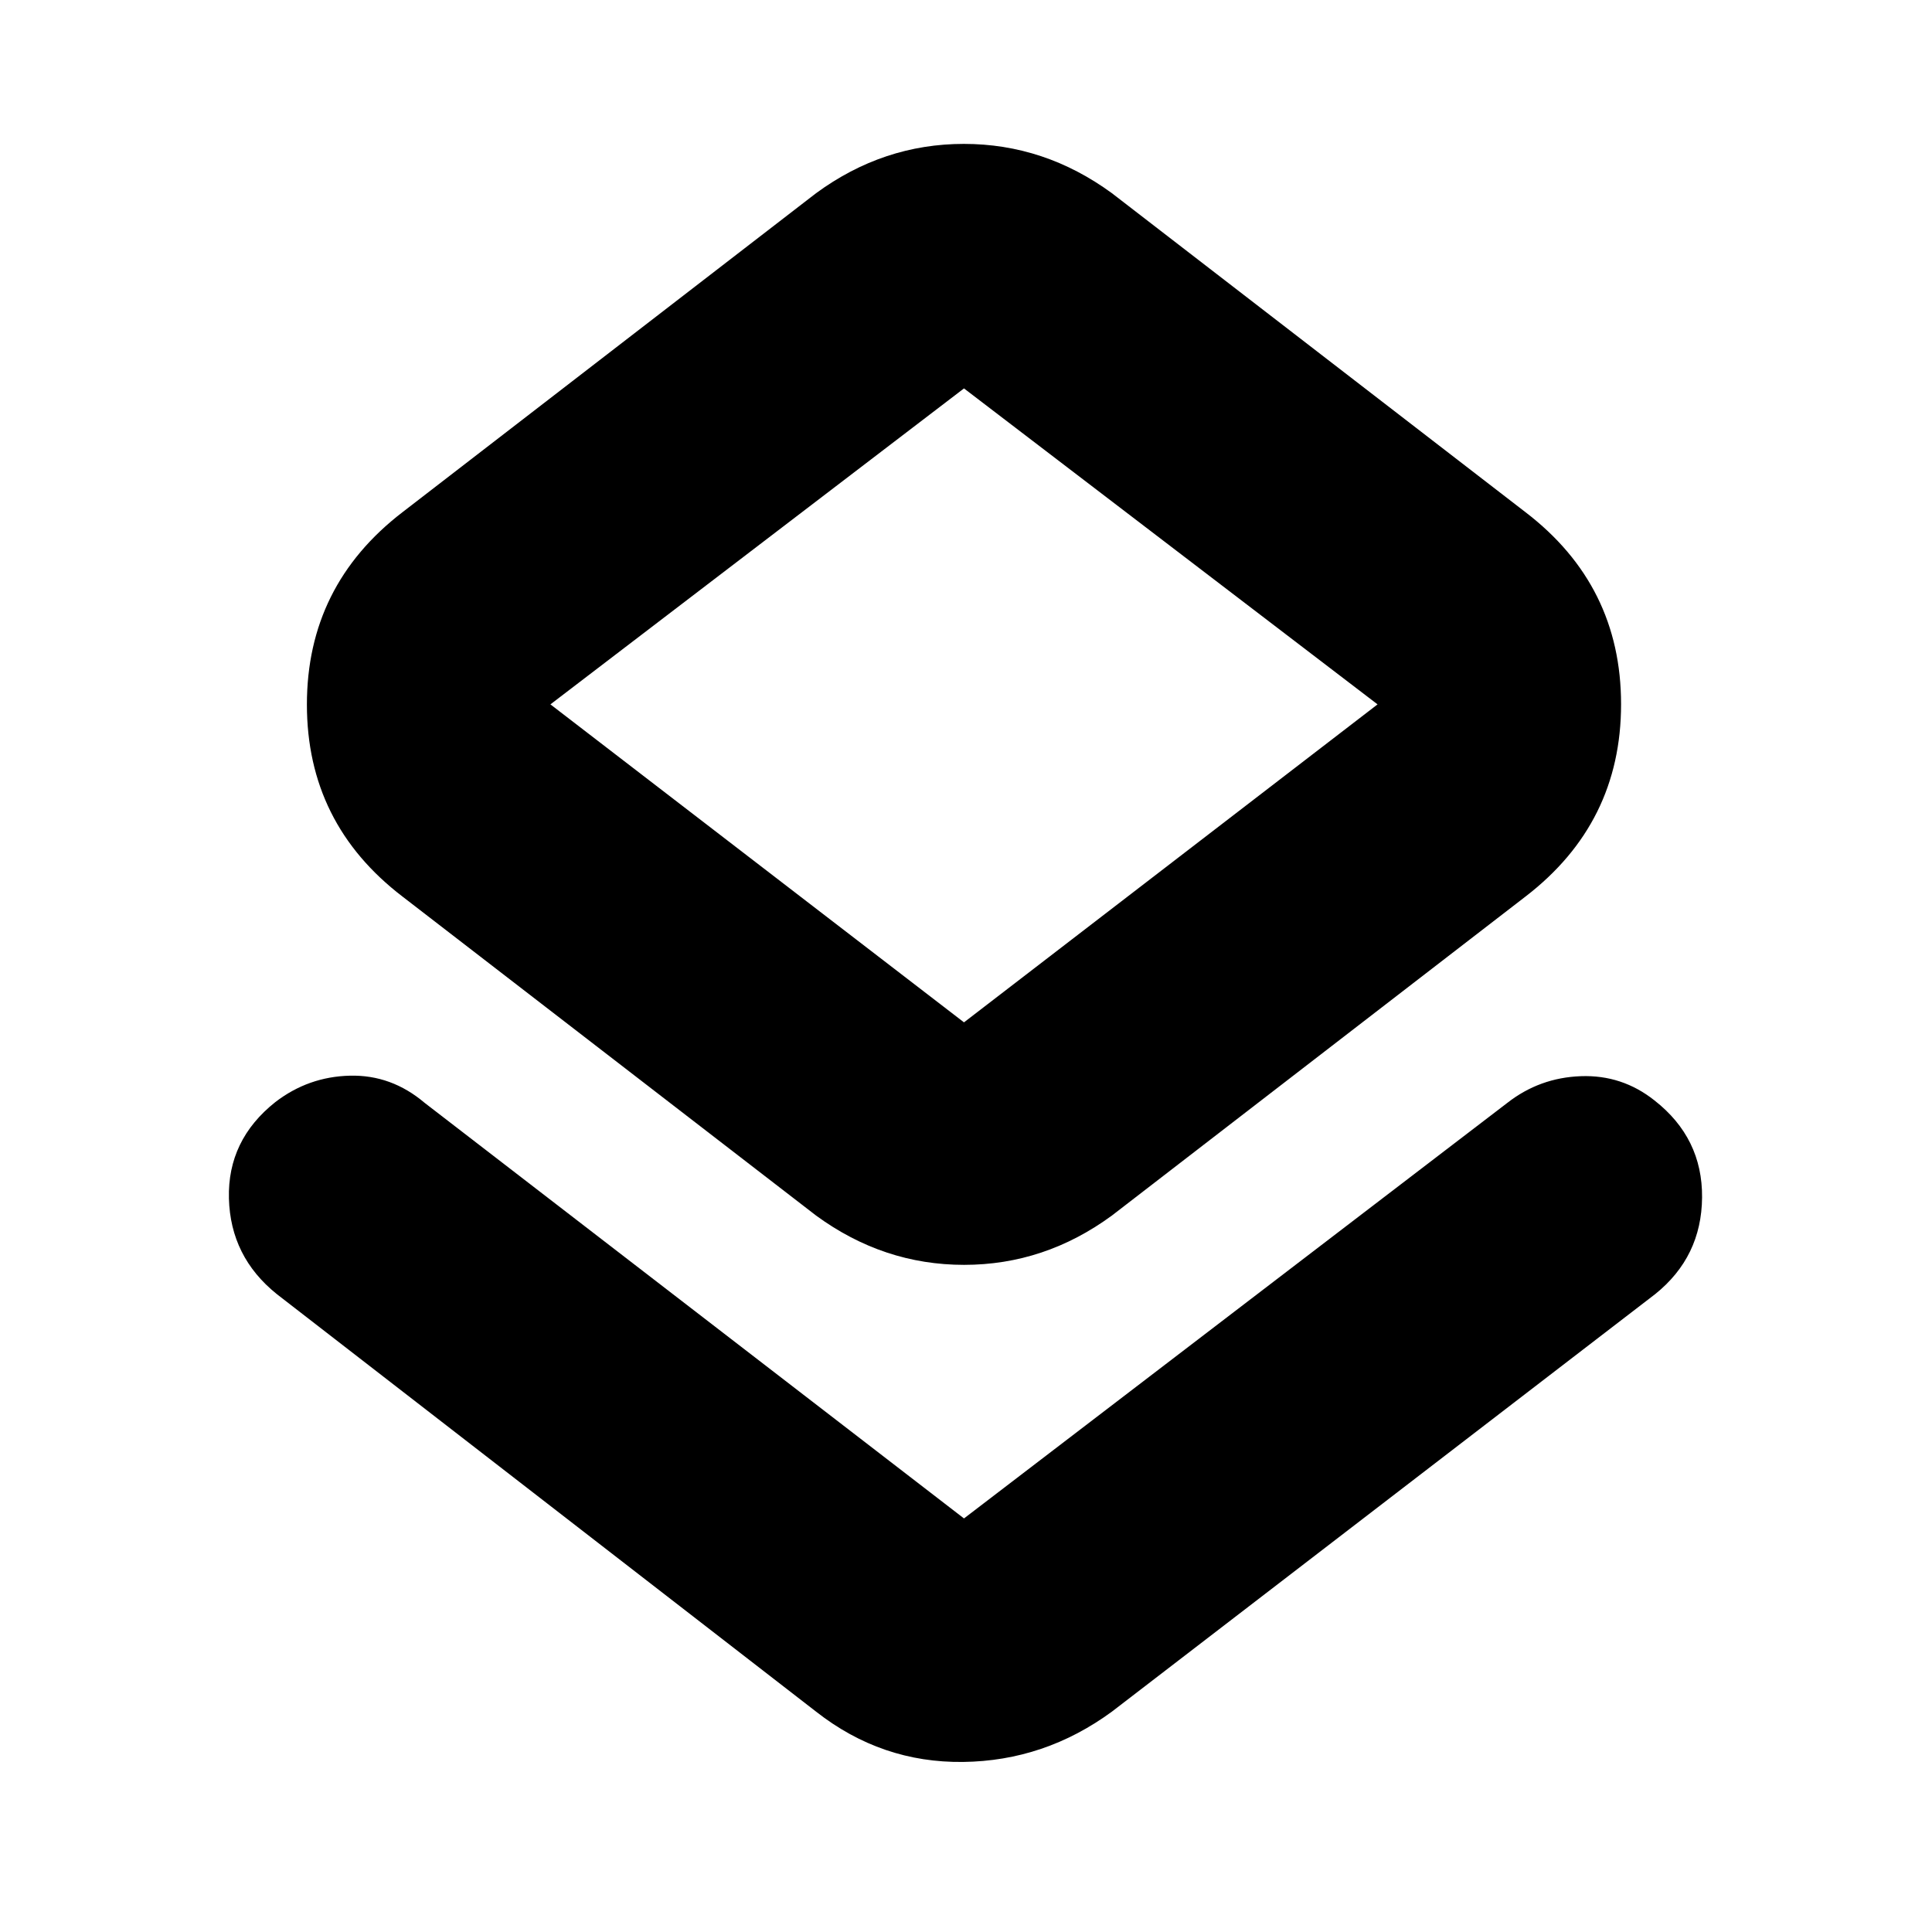 <svg xmlns="http://www.w3.org/2000/svg" height="24" viewBox="0 -960 960 960" width="24"><path d="M137.5-317q-23-18.5-23.75-47.5t23.08-47.9q16.39-12.6 37.03-13.1T211-412l268 206.5L749-412q16-12.5 36.5-13.25t36.61 12.05Q846-394.5 845.75-365q-.25 29.5-23.25 48l-270 207.5q-33.41 24.5-73.95 25-40.55.5-73.05-25L137.5-317Zm268-39L200-514.5q-47.5-36.35-47.5-95.43 0-59.07 47.5-95.57L405.5-864q33.41-24.5 73.45-24.5 40.05 0 73.55 24.5L758-705.5q47.5 36.35 47.5 95.43 0 59.07-47.5 95.57L552.5-356q-33.41 24.5-73.45 24.5-40.05 0-73.55-24.5Zm73.5-96 205.5-158L479-767 273.5-610 479-452Zm0-158Z"/></svg>
